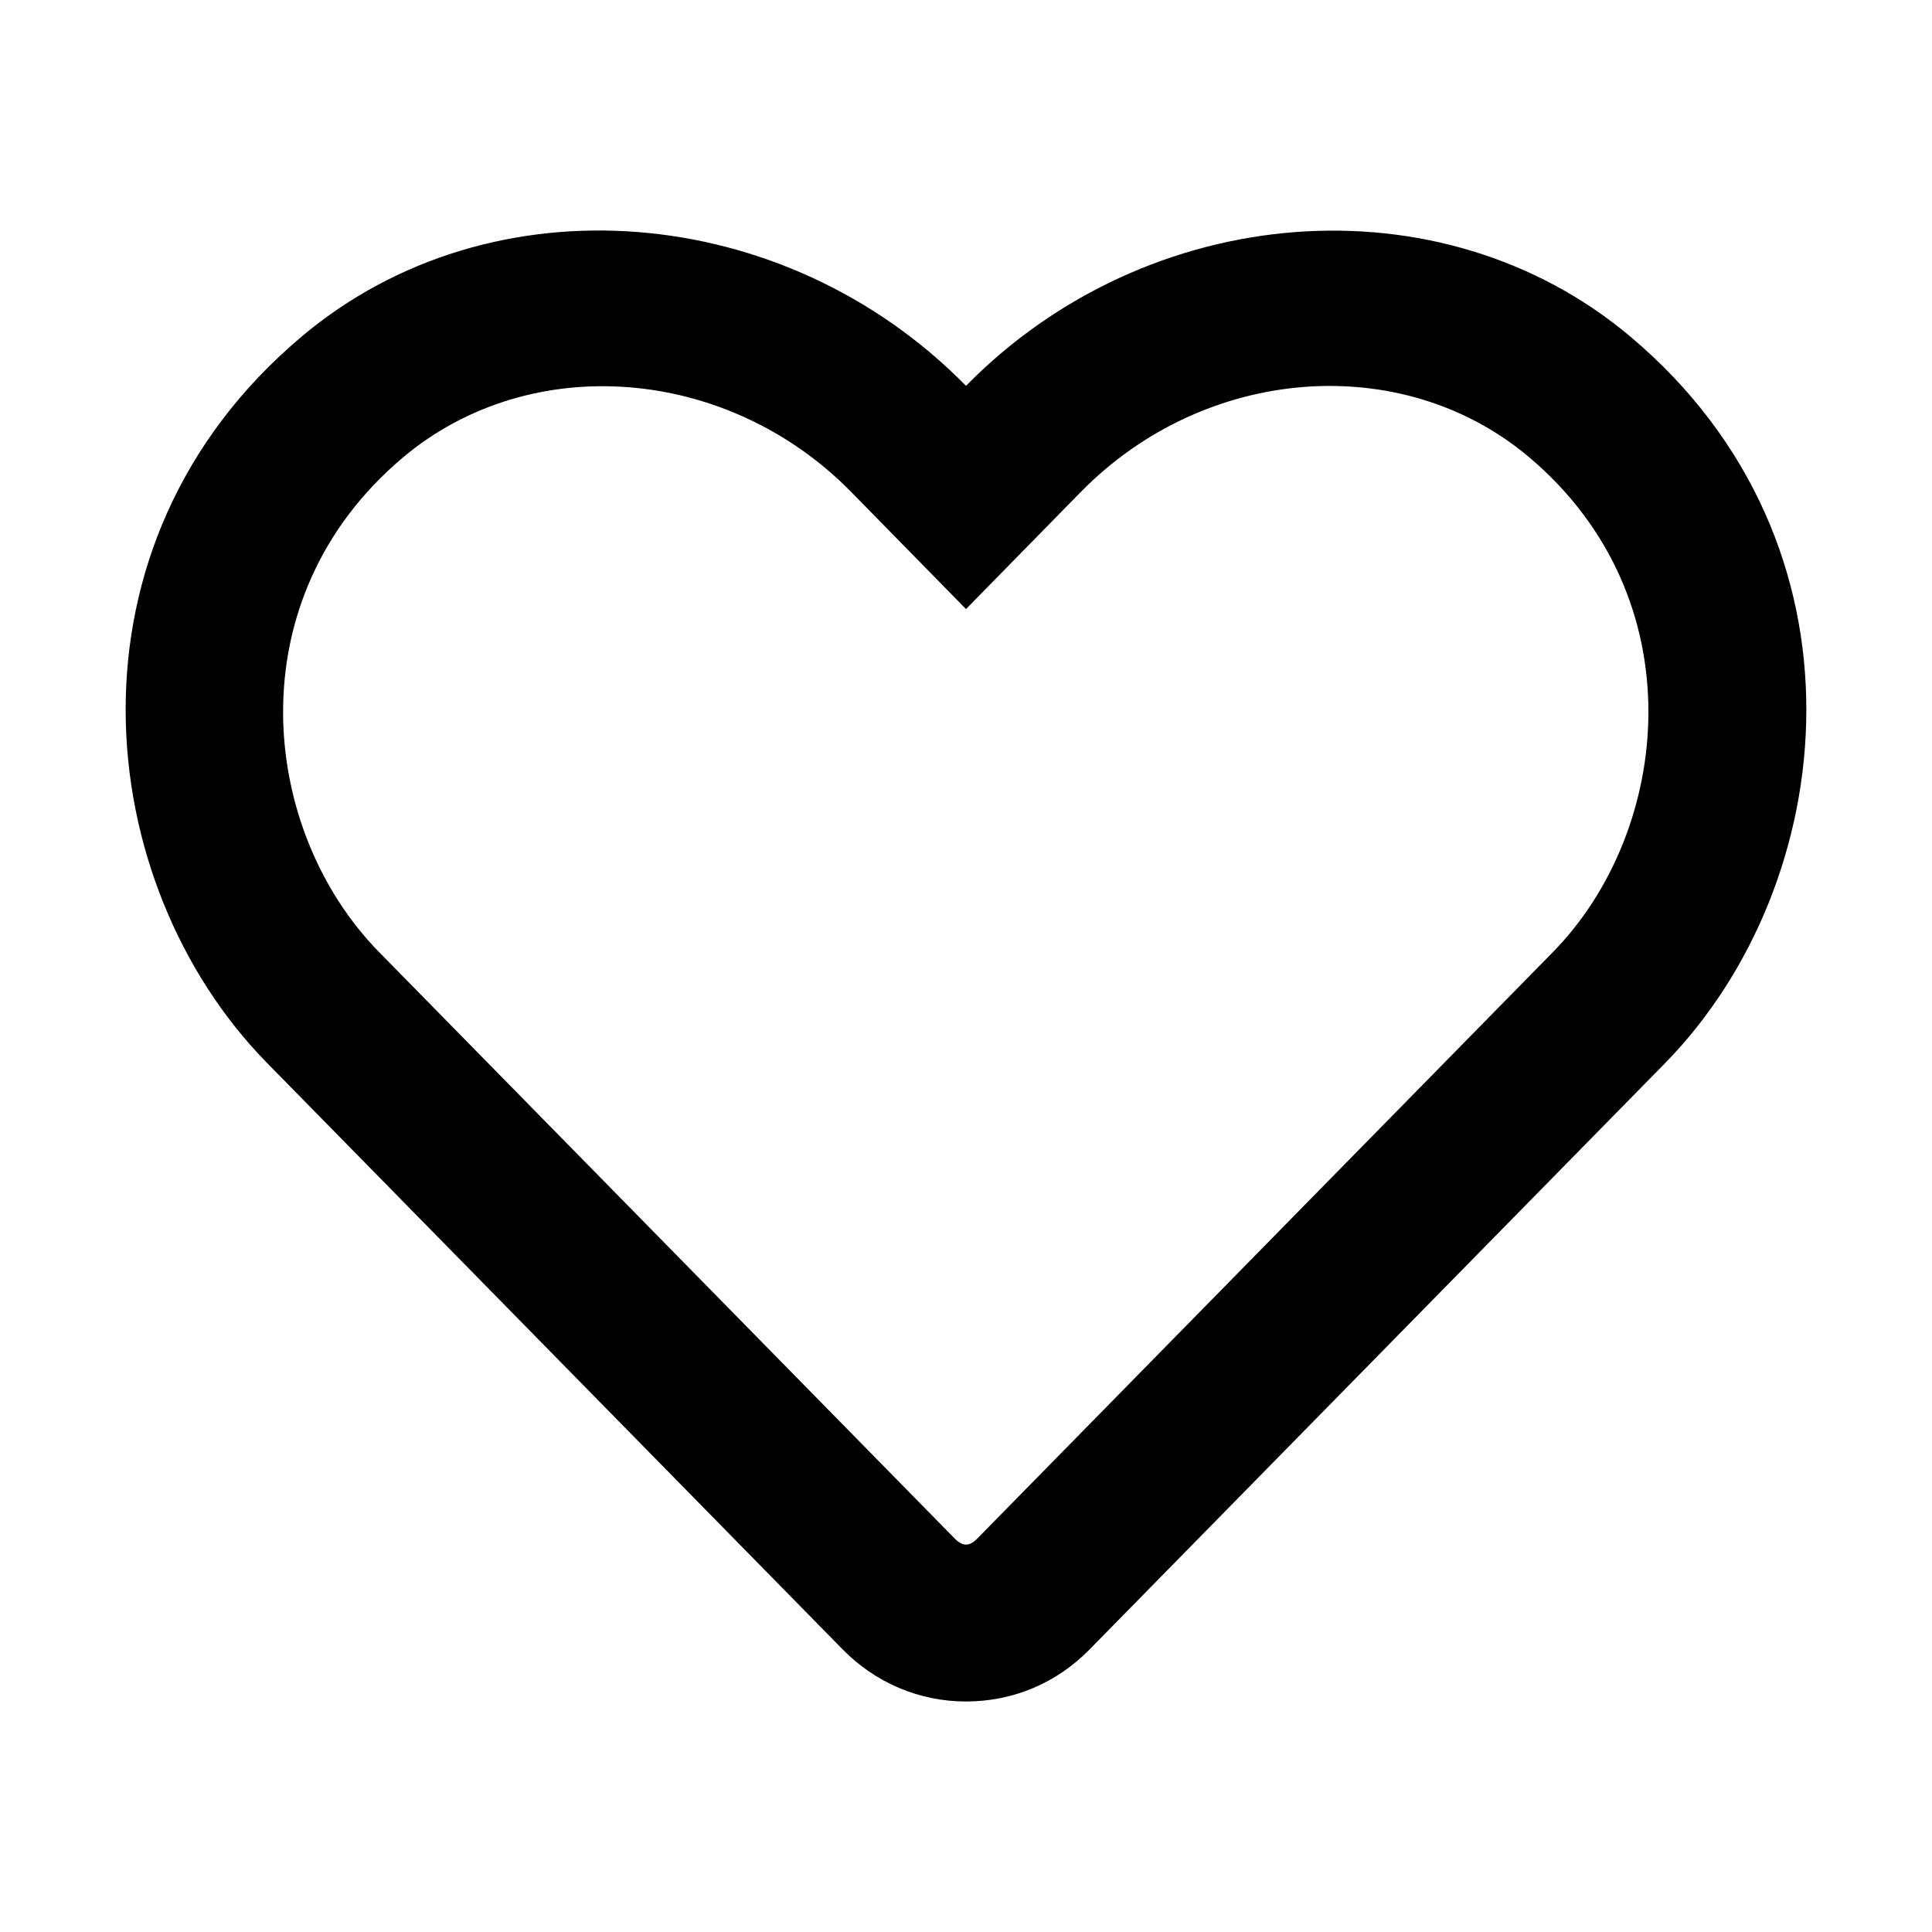 <svg
   xmlns="http://www.w3.org/2000/svg"
   height="100"
   width="100"
   id="svg-heart"
   viewBox="0 0 100 100">
  <path
     style="stroke-width:0.17"
     id="path2"
     d="M 84.389,17.423 C 74.568,9.165 59.396,10.405 50,19.971 40.604,10.405 25.432,9.148 15.611,17.423 2.834,28.178 4.703,45.712 13.81,55.006 l 29.801,30.362 c 1.699,1.733 3.976,2.701 6.388,2.701 2.43,0 4.689,-0.951 6.388,-2.685 L 86.19,55.023 C 95.28,45.729 97.183,28.195 84.389,17.423 Z M 80.379,49.28 50.578,79.642 c -0.408,0.408 -0.748,0.408 -1.155,0 L 19.621,49.28 C 13.419,42.959 12.162,30.998 20.861,23.675 c 6.609,-5.556 16.804,-4.723 23.192,1.784 l 5.947,6.066 5.947,-6.066 c 6.422,-6.541 16.617,-7.34 23.192,-1.801 8.682,7.323 7.391,19.352 1.24,25.622 z" />
</svg>
